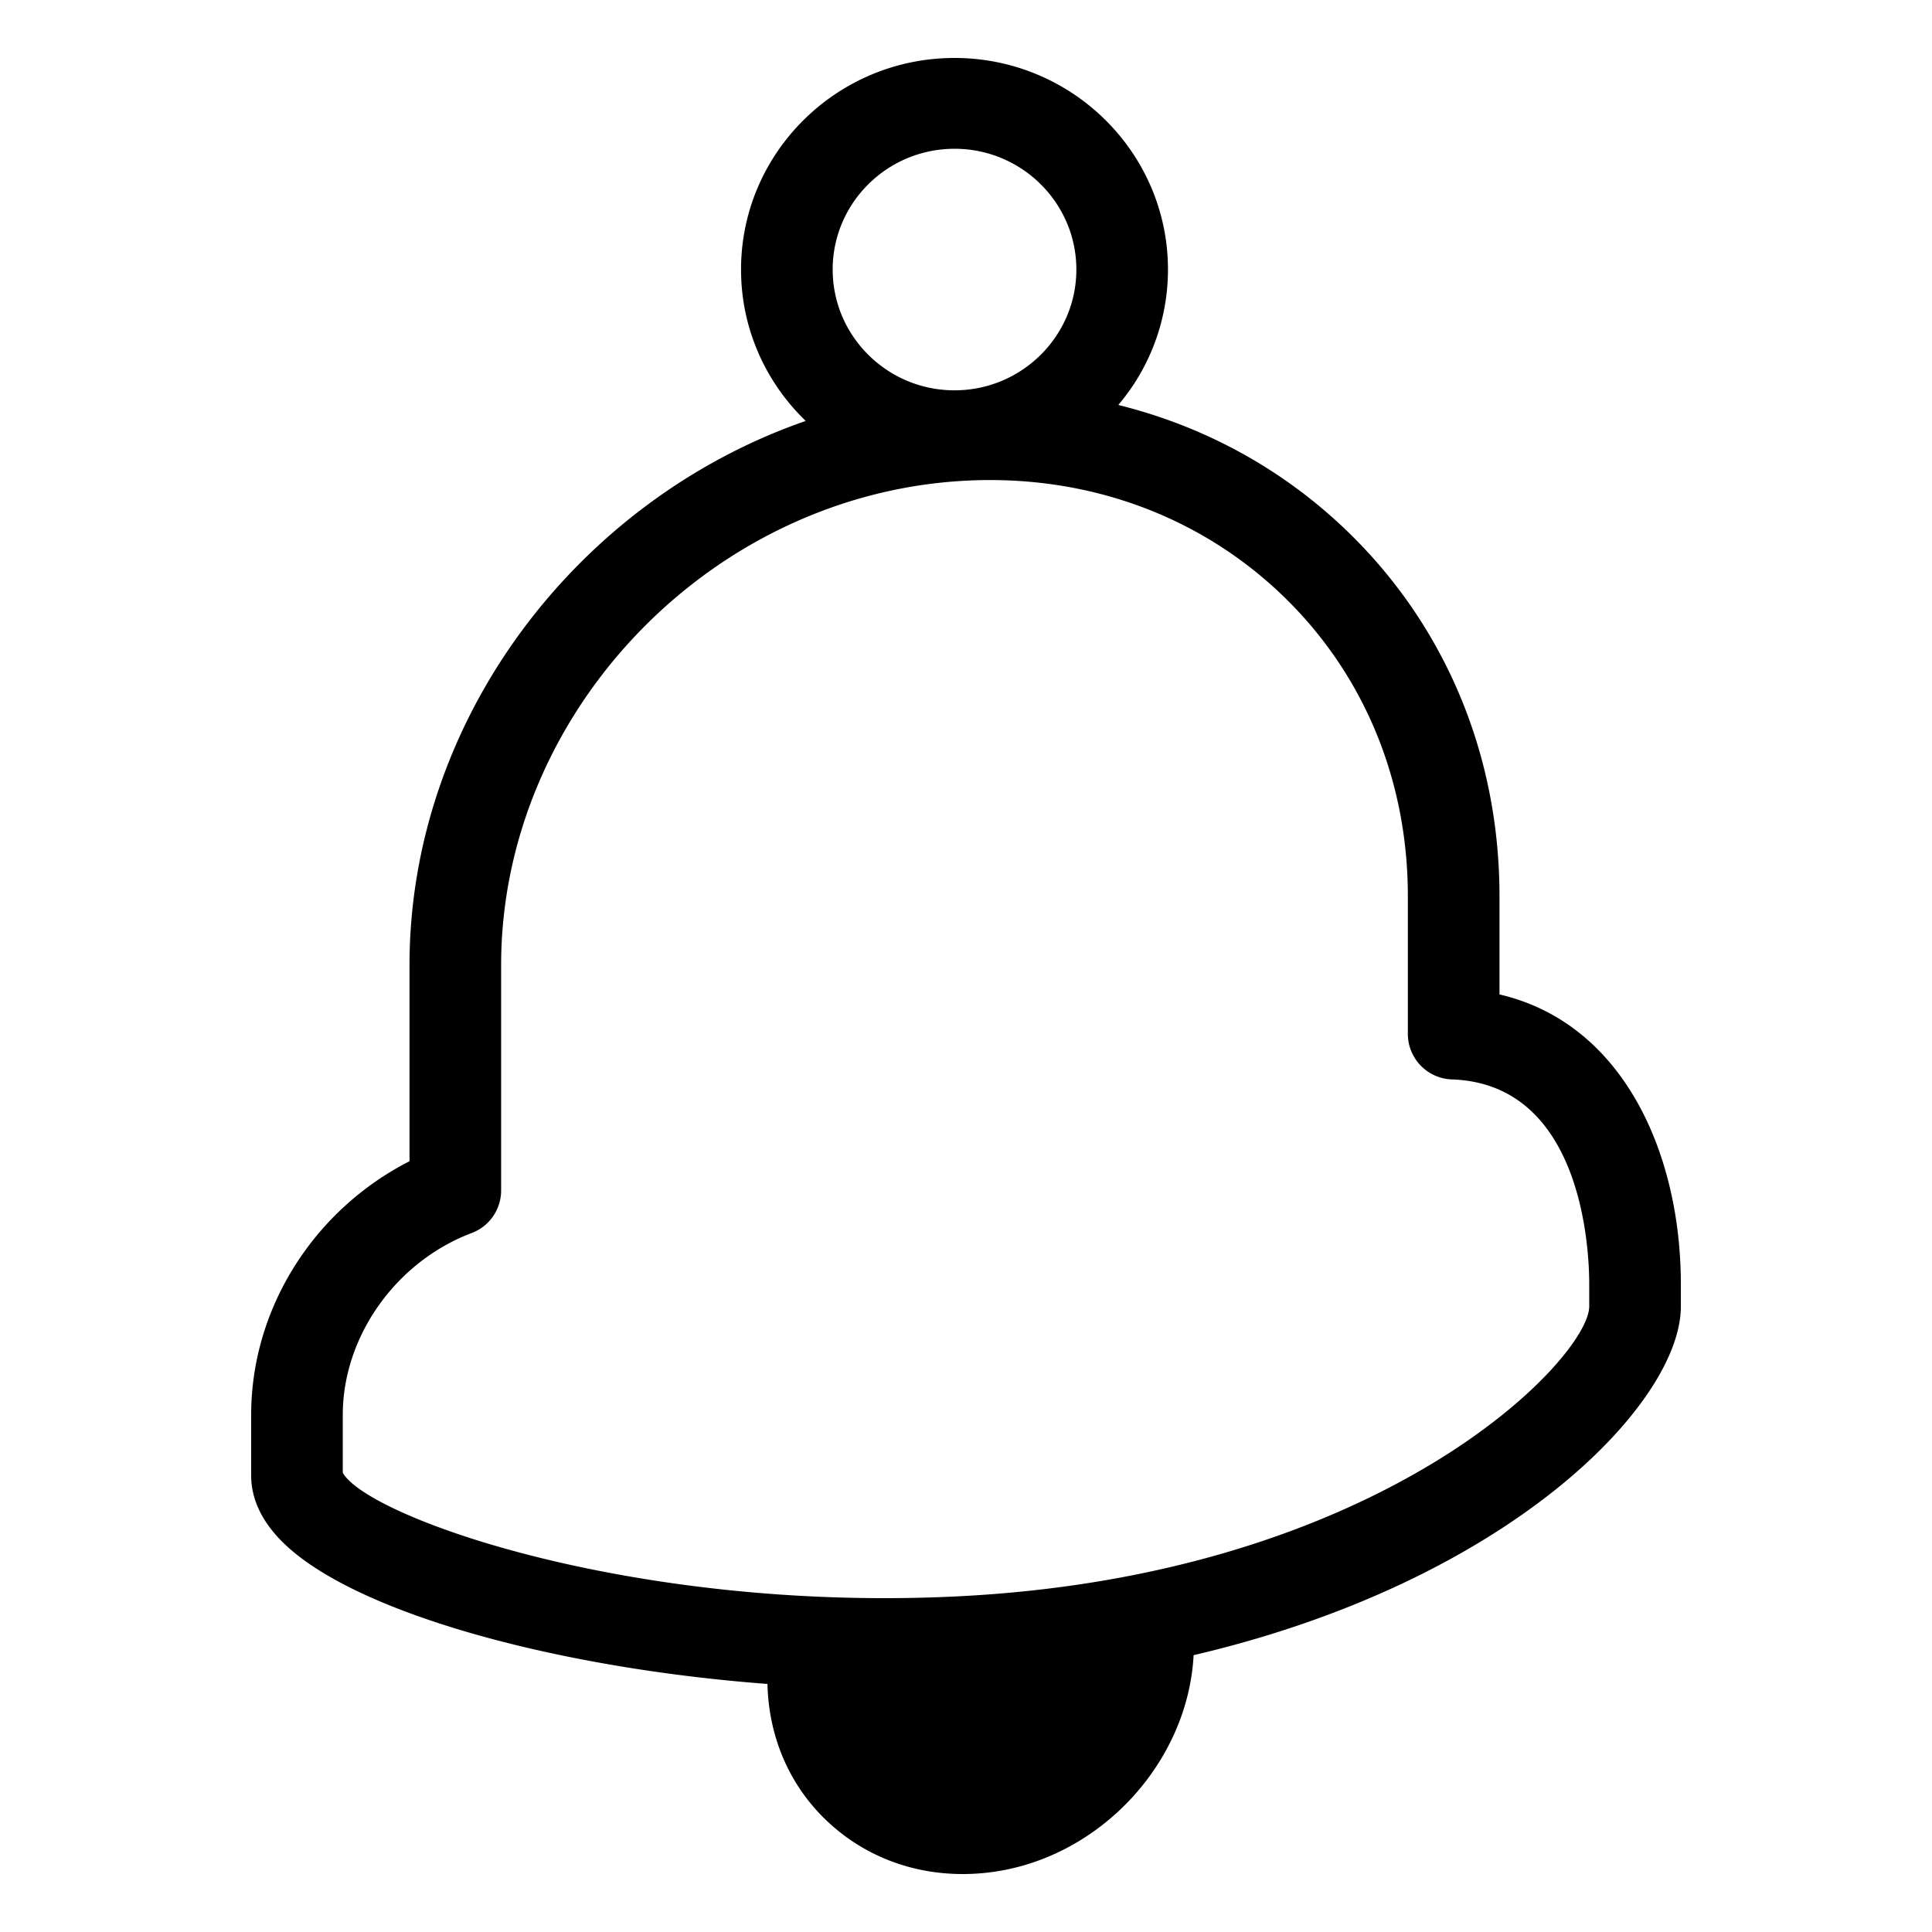 <svg xmlns="http://www.w3.org/2000/svg" width="100" height="100" fill="none"><path fill="#000" fill-rule="evenodd" d="M77.613 51.472V46.38c0-7.488-2.947-14.336-8.299-19.282-3.257-3.01-7.169-5.08-11.43-6.137a10.839 10.839 0 0 0 2.57-7.01C60.454 7.912 55.498 3 49.404 3c-6.091 0-11.048 4.912-11.048 10.951 0 3.072 1.286 5.847 3.347 7.837-11.808 4.094-20.507 15.434-20.507 28.173v10.144C16.233 62.637 13 67.726 13 73.238v3.128c0 1.27.594 2.477 1.764 3.585 3.774 3.57 14.067 6.388 24.96 7.21.066 2.86 1.224 5.444 3.296 7.291C44.883 96.115 47.266 97 49.829 97c.389 0 .783-.02 1.18-.062 5.76-.6 10.47-5.593 10.772-11.267C78.19 81.836 87 72.608 87 67.627v-1.178c0-6.658-2.924-13.473-9.387-14.977Zm4.645 16.155c-.02 2.674-10.67 13.992-32.962 15.013-16.725.766-30.305-4.142-31.554-6.413v-2.99c0-4.056 2.744-7.93 6.672-9.416a2.352 2.352 0 0 0 1.524-2.195V49.96c0-12.913 10.601-24.152 23.632-25.054 6.254-.433 12.114 1.566 16.51 5.628 4.379 4.049 6.79 9.674 6.79 15.845v7.142a2.36 2.36 0 0 0 2.288 2.35c6.758.238 7.1 8.852 7.1 10.577v1.178ZM49.405 7.7c3.478 0 6.307 2.804 6.307 6.251 0 3.447-2.83 6.252-6.308 6.252-3.476 0-6.305-2.805-6.305-6.252 0-3.447 2.829-6.25 6.306-6.25Z" clip-rule="evenodd"/></svg>